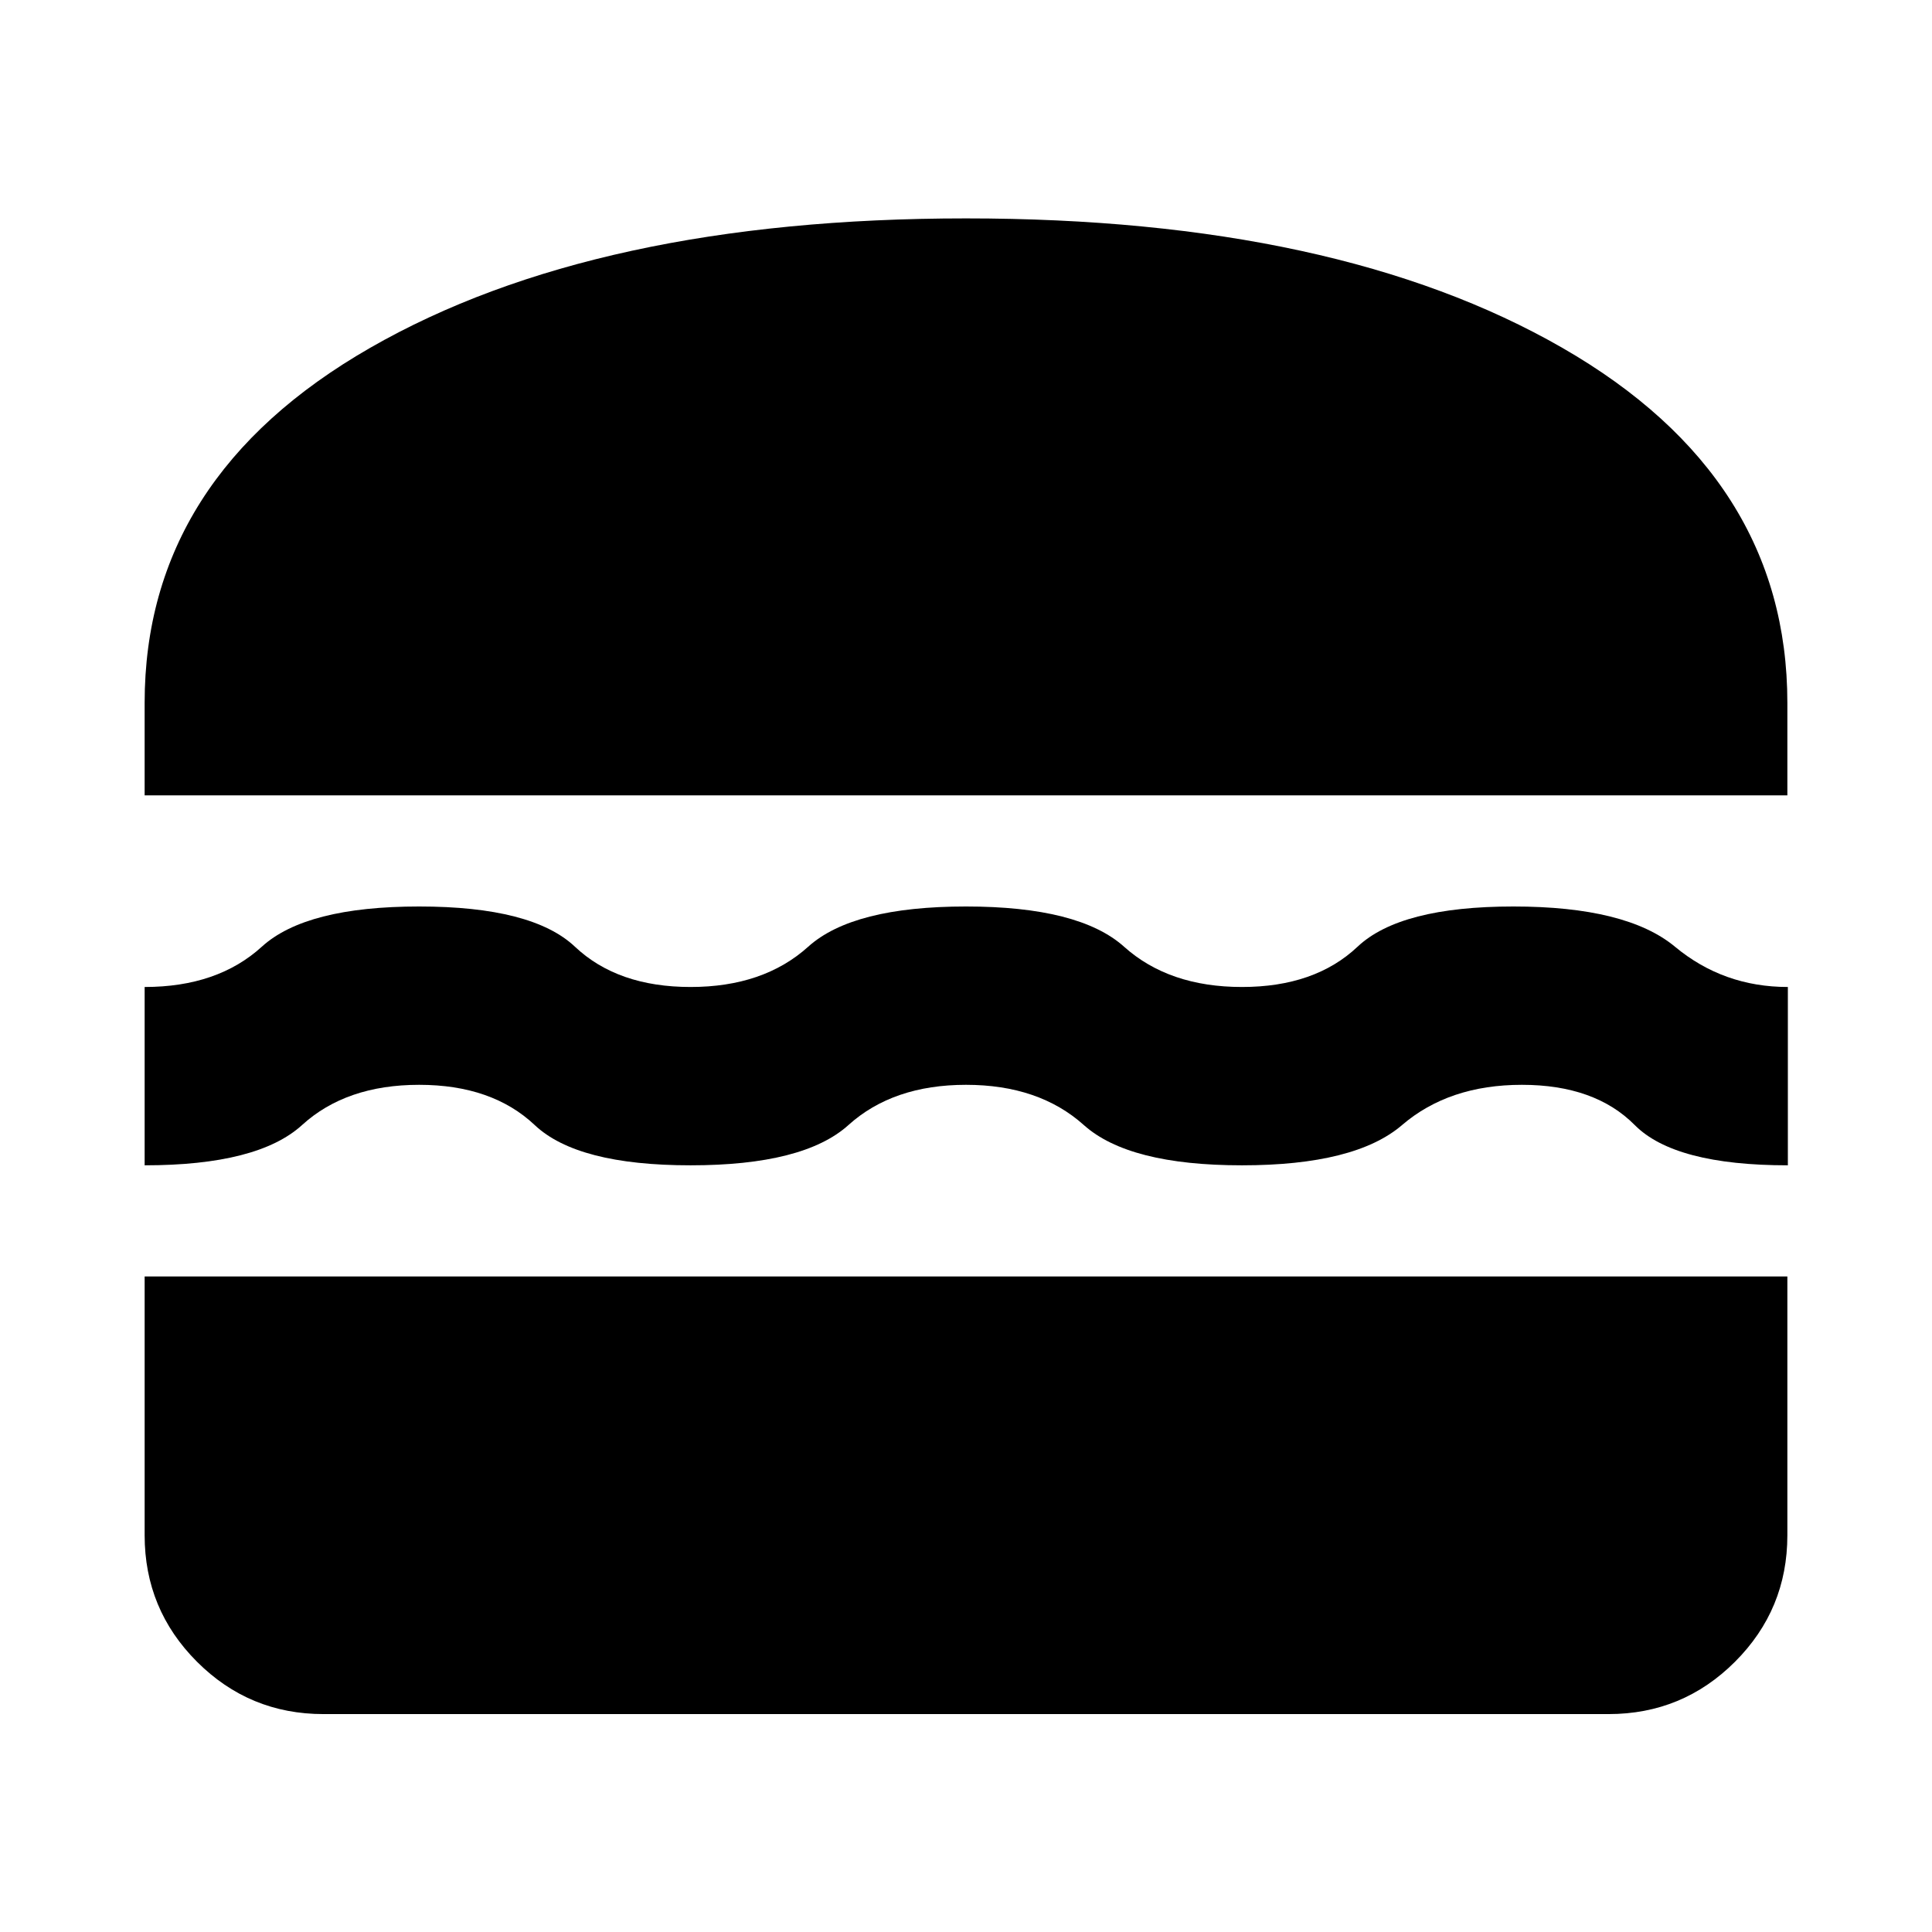 <svg xmlns="http://www.w3.org/2000/svg" height="24" viewBox="0 -960 960 960" width="24"><path d="M160.72-108.28q-36.83 0-62.84-26.01-26.01-26.01-26.01-62.84v-128.61h816.26v128.61q0 36.83-26.01 62.84-26.01 26.01-62.84 26.01H160.72ZM480-420.96q-36.24 0-58.43 20-22.2 20-78.44 20-56.24 0-77.43-20-21.2-20-57.44-20-36.24 0-58.19 20-21.96 20-78.2 20v-88.61q36.24 0 58.2-20 21.95-20 78.19-20 56.24 0 77.44 20 21.19 20 57.43 20 36.24 0 58.44-20 22.19-20 78.43-20 56.24 0 78.55 20 22.32 20 58.56 20t57.43-20q21.2-20 77.44-20 56.24 0 80.31 20 24.08 20 56.08 20v88.61q-56.24 0-76.08-20-19.83-20-56.07-20t-59.56 20q-23.31 20-79.55 20-56.24 0-78.56-20-22.31-20-58.55-20ZM71.87-564.78v-45.98q0-112.13 112.09-176.42 112.08-64.3 296.04-64.3 184.43 0 296.28 64.3 111.85 64.29 111.85 176.42v45.98H71.87Z"/></svg>